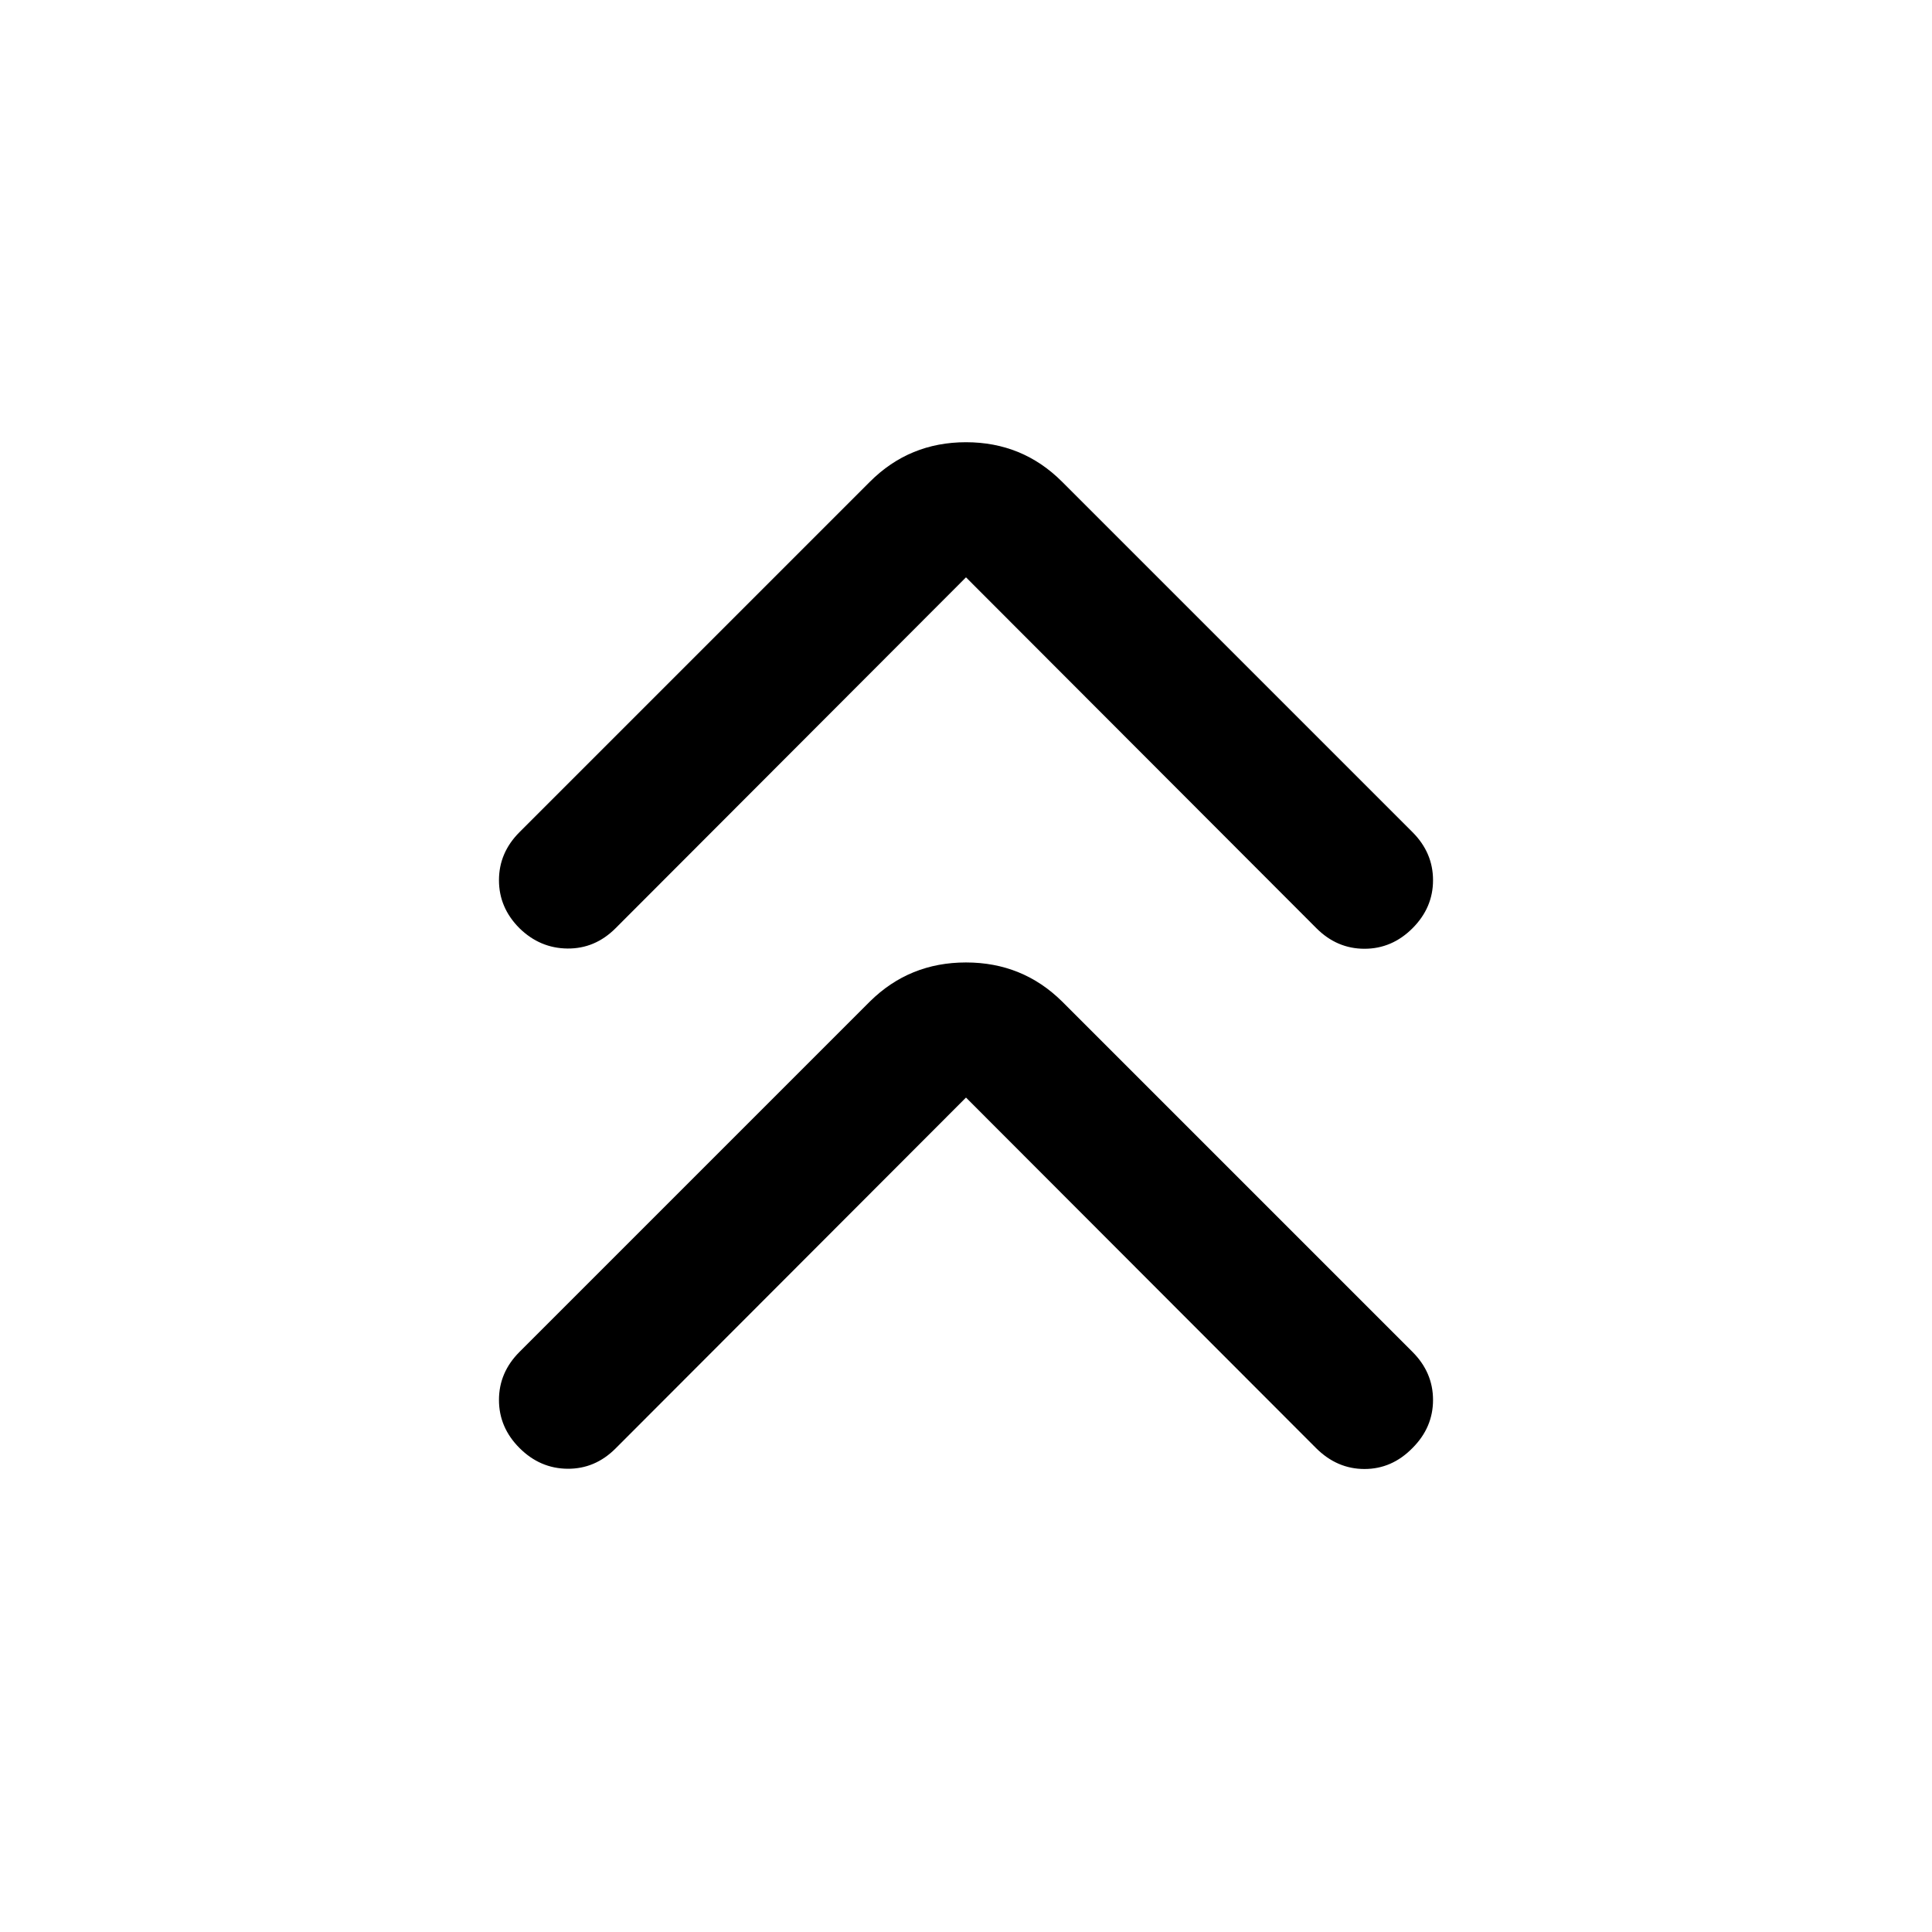 <svg xmlns="http://www.w3.org/2000/svg" width="48" height="48" viewBox="0 -960 960 960"><path d="M480-414.63 305.87-240.261q-10.196 10.196-23.87 10.076-13.674-.119-23.87-10.315-10.195-10.196-10.195-23.87 0-13.673 10.195-23.869L432.261-462.37q19.63-19.391 47.739-19.391 28.109 0 47.739 19.391L701.87-288.239q10.195 10.196 10.195 23.869 0 13.674-10.195 23.87-10.196 10.435-23.87 10.435-13.674 0-24.109-10.435L480-414.63Zm0-258.5L305.87-498.761q-10.196 10.196-23.87 10.076-13.674-.119-23.87-10.076-10.195-10.196-10.195-23.869 0-13.674 10.195-23.87l174.131-174.13q19.63-19.631 47.739-19.631 28.109 0 47.739 19.631L701.87-546.5q10.195 10.196 10.195 23.87 0 13.673-10.195 23.869-10.196 10.196-23.87 10.196-13.674 0-23.87-10.196L480-673.13Z"/></svg>